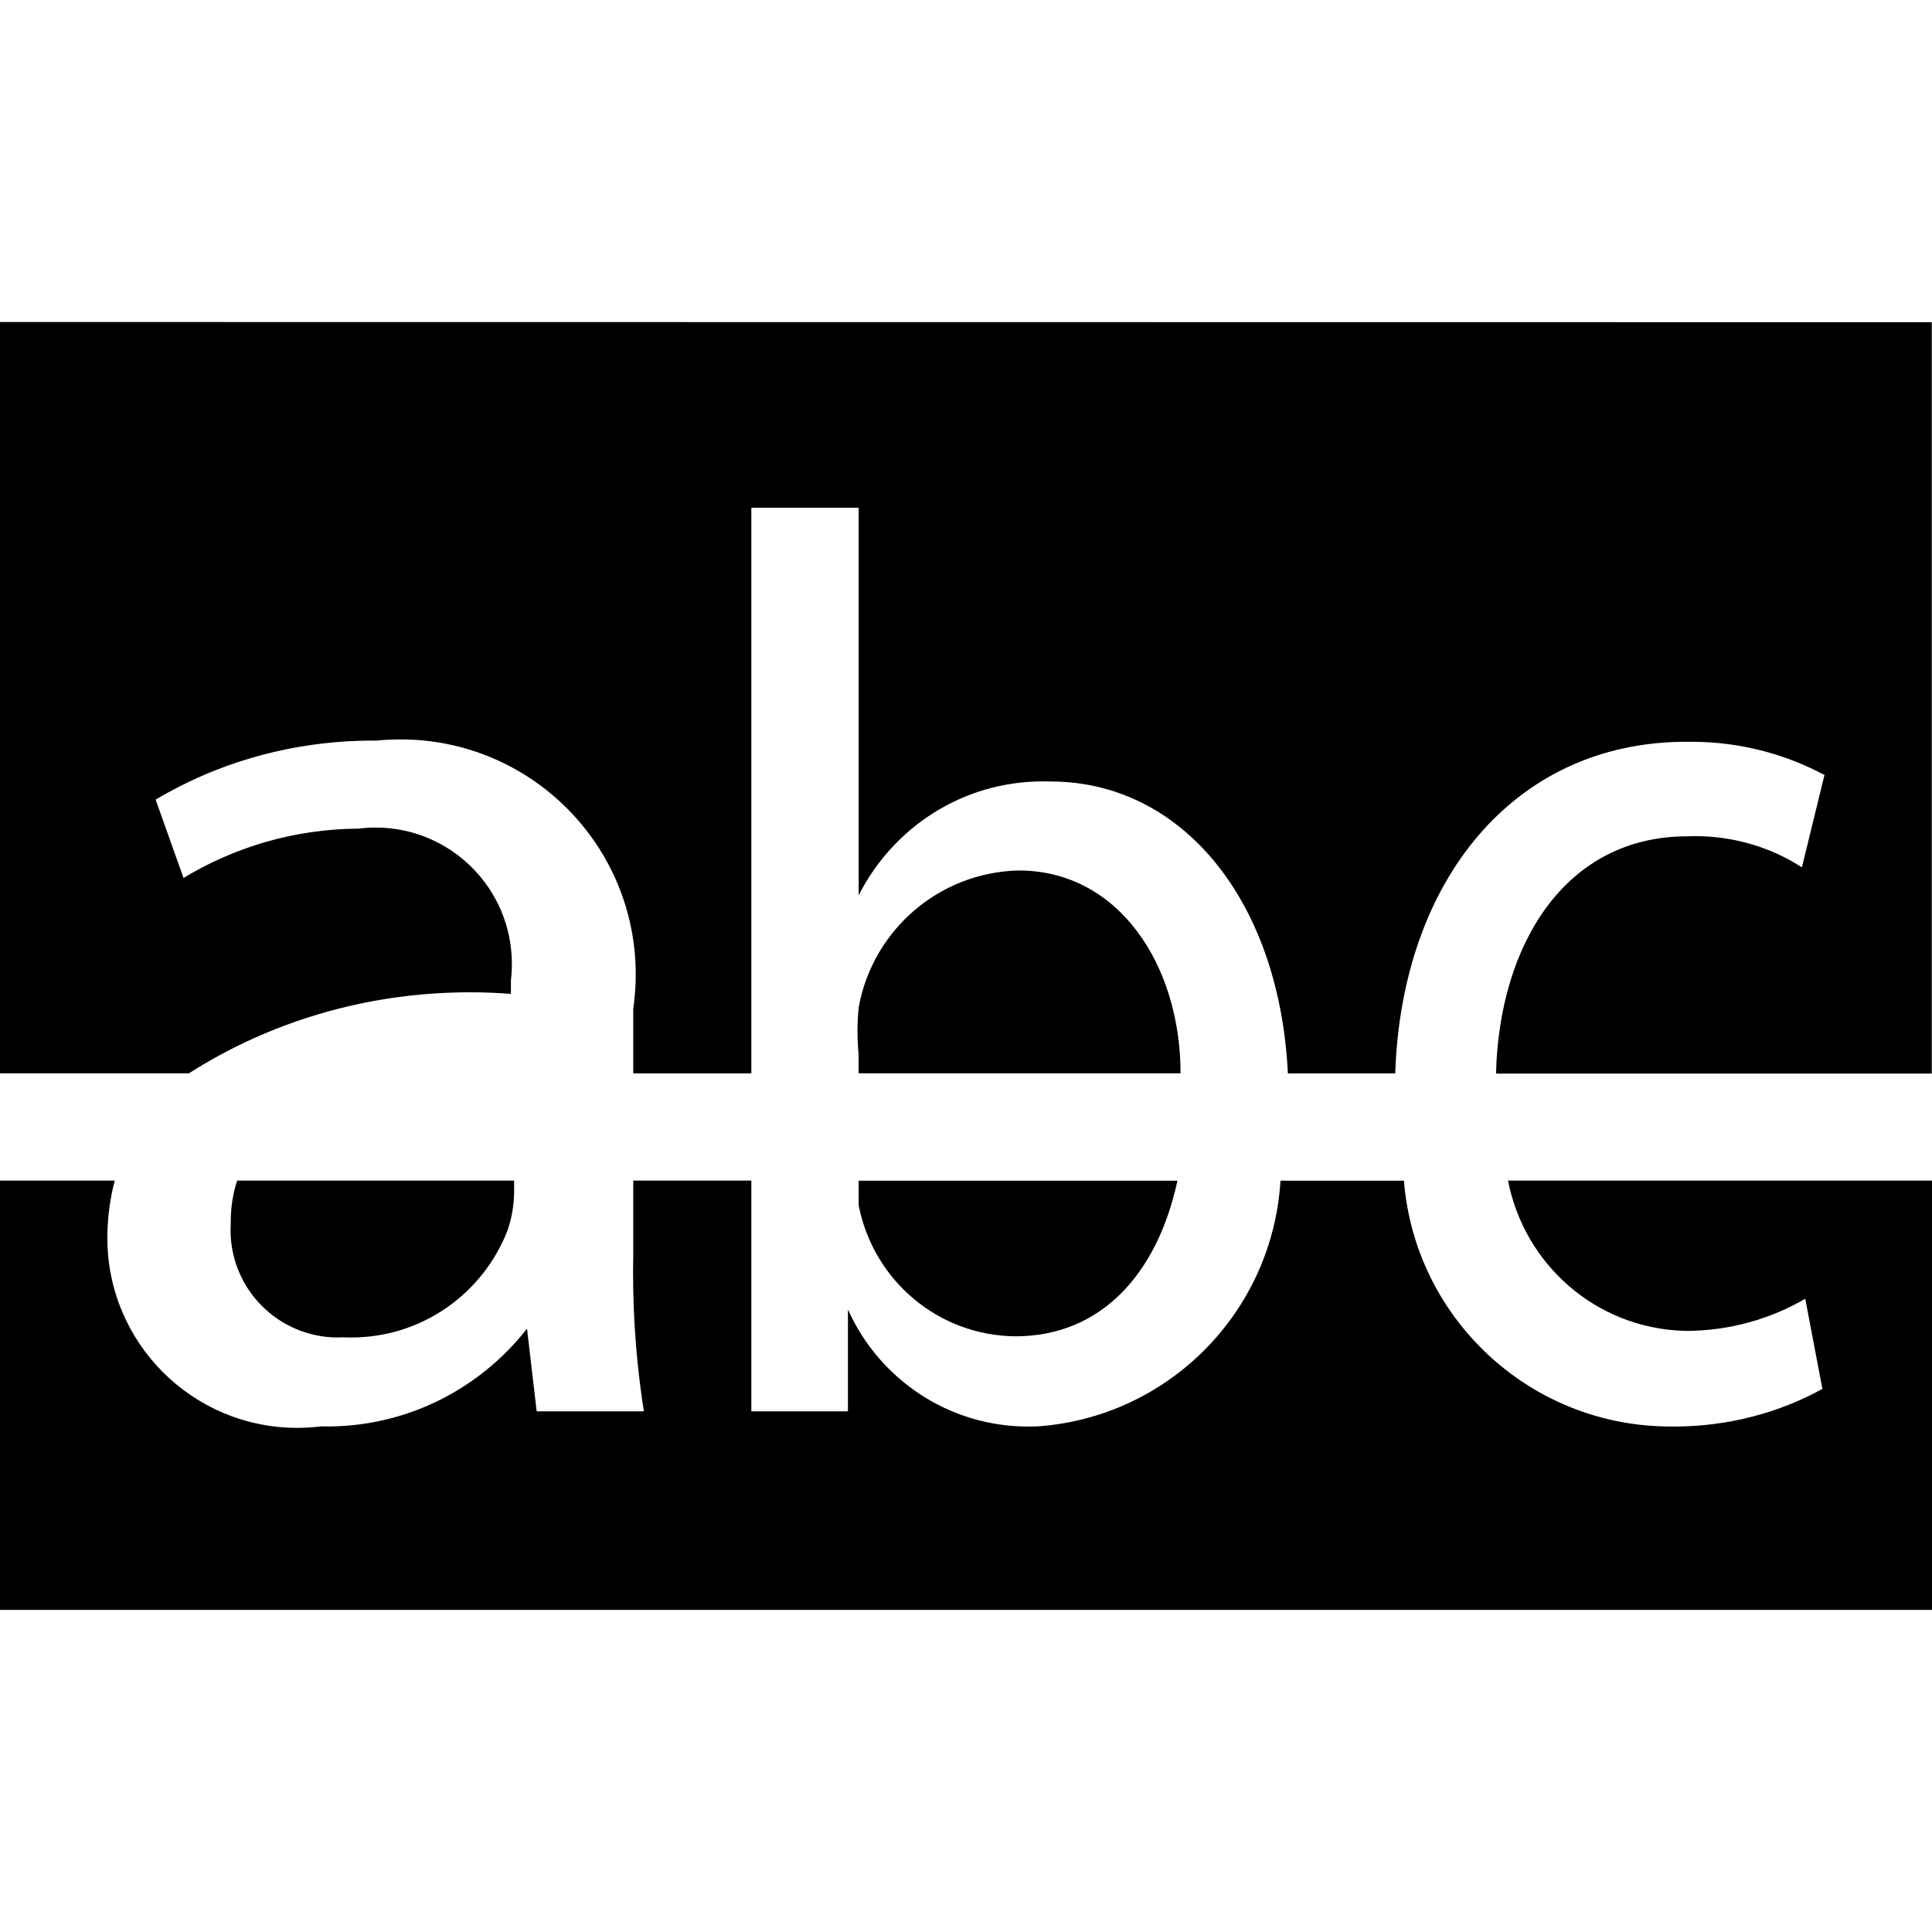 <!-- Generated by IcoMoon.io -->
<svg version="1.1" xmlns="http://www.w3.org/2000/svg" width="18" height="18" viewBox="0 0 18 18">
<title>doesnotcontain</title>
<path d="M9.46 12.45c0.79 0 1.32-0.57 1.51-1.45h-2.97c0 0.080 0 0.16 0 0.23 0.136 0.695 0.736 1.213 1.459 1.22h0.001z"></path>
<path d="M15.69 12.4c0.003 0 0.007 0 0.010 0 0.412 0 0.799-0.111 1.13-0.306l-0.011 0.006 0.16 0.84c-0.4 0.221-0.878 0.351-1.385 0.351-0.026 0-0.052-0-0.078-0.001l0.004 0c-1.287-0.022-2.335-1.018-2.439-2.281l-0.001-0.009h-1.15c-0.075 1.23-1.051 2.209-2.273 2.29l-0.007 0c-0.021 0.001-0.045 0.001-0.069 0.001-0.745 0-1.387-0.443-1.676-1.080l-0.005-0.012v0.95h-0.9c0-0.39 0-1 0-1.48v-0.67h-1.1v0.68c-0.001 0.052-0.002 0.112-0.002 0.173 0 0.458 0.037 0.907 0.108 1.345l-0.006-0.048h-1l-0.090-0.77c-0.436 0.556-1.108 0.911-1.863 0.911-0.020 0-0.040-0-0.060-0.001l0.003 0c-0.066 0.009-0.142 0.014-0.22 0.014-0.978 0-1.77-0.792-1.77-1.77 0-0.001 0-0.003 0-0.004v0c0.001-0.189 0.026-0.371 0.073-0.545l-0.003 0.015h-1.070v4h18v-4h-3.95c0.152 0.786 0.824 1.375 1.637 1.4l0.003 0z"></path>
<path d="M3.21 12.46c0.019 0.001 0.041 0.001 0.063 0.001 0.661 0 1.225-0.411 1.453-0.991l0.004-0.011c0.036-0.104 0.058-0.224 0.060-0.349l0-0.001v-0.11h-2.58c-0.038 0.113-0.060 0.243-0.060 0.378 0 0.008 0 0.015 0 0.023l-0-0.001c-0.001 0.019-0.002 0.040-0.002 0.062 0 0.552 0.448 1 1 1 0.022 0 0.043-0.001 0.065-0.002l-0.003 0z"></path>
<path d="M9.49 8.11c-0.746 0.018-1.359 0.56-1.489 1.271l-0.001 0.009c-0.007 0.064-0.011 0.139-0.011 0.215s0.004 0.151 0.011 0.224l-0.001-0.009v0.18h3c0-1-0.57-1.89-1.51-1.89z"></path>
<path d="M0 3v7h1.76c0.742-0.474 1.646-0.755 2.616-0.755 0.135 0 0.269 0.005 0.401 0.016l-0.017-0.001v-0.13c0.006-0.045 0.009-0.097 0.009-0.15 0-0.701-0.569-1.27-1.27-1.27-0.056 0-0.111 0.004-0.165 0.011l0.006-0.001c-0.603 0.004-1.165 0.175-1.644 0.468l0.014-0.008-0.26-0.73c0.58-0.346 1.278-0.55 2.024-0.55 0.012 0 0.025 0 0.037 0l-0.002-0c0.067-0.007 0.145-0.011 0.224-0.011 1.209 0 2.19 0.98 2.19 2.19 0 0.113-0.009 0.225-0.025 0.334l0.002-0.012v0.6h1.1v-5.27h1v3.61c0.322-0.634 0.97-1.061 1.717-1.061 0.026 0 0.051 0 0.076 0.001l-0.004-0c1.21 0 2.13 1.090 2.21 2.72h1c0.060-1.8 1.11-3.090 2.71-3.090 0.015-0 0.033-0 0.050-0 0.454 0 0.881 0.115 1.253 0.317l-0.014-0.007-0.21 0.86c-0.282-0.183-0.627-0.291-0.997-0.291-0.026 0-0.051 0.001-0.077 0.002l0.004-0c-1.13 0-1.75 1-1.78 2.21h4.060v-7z"></path>
</svg>
